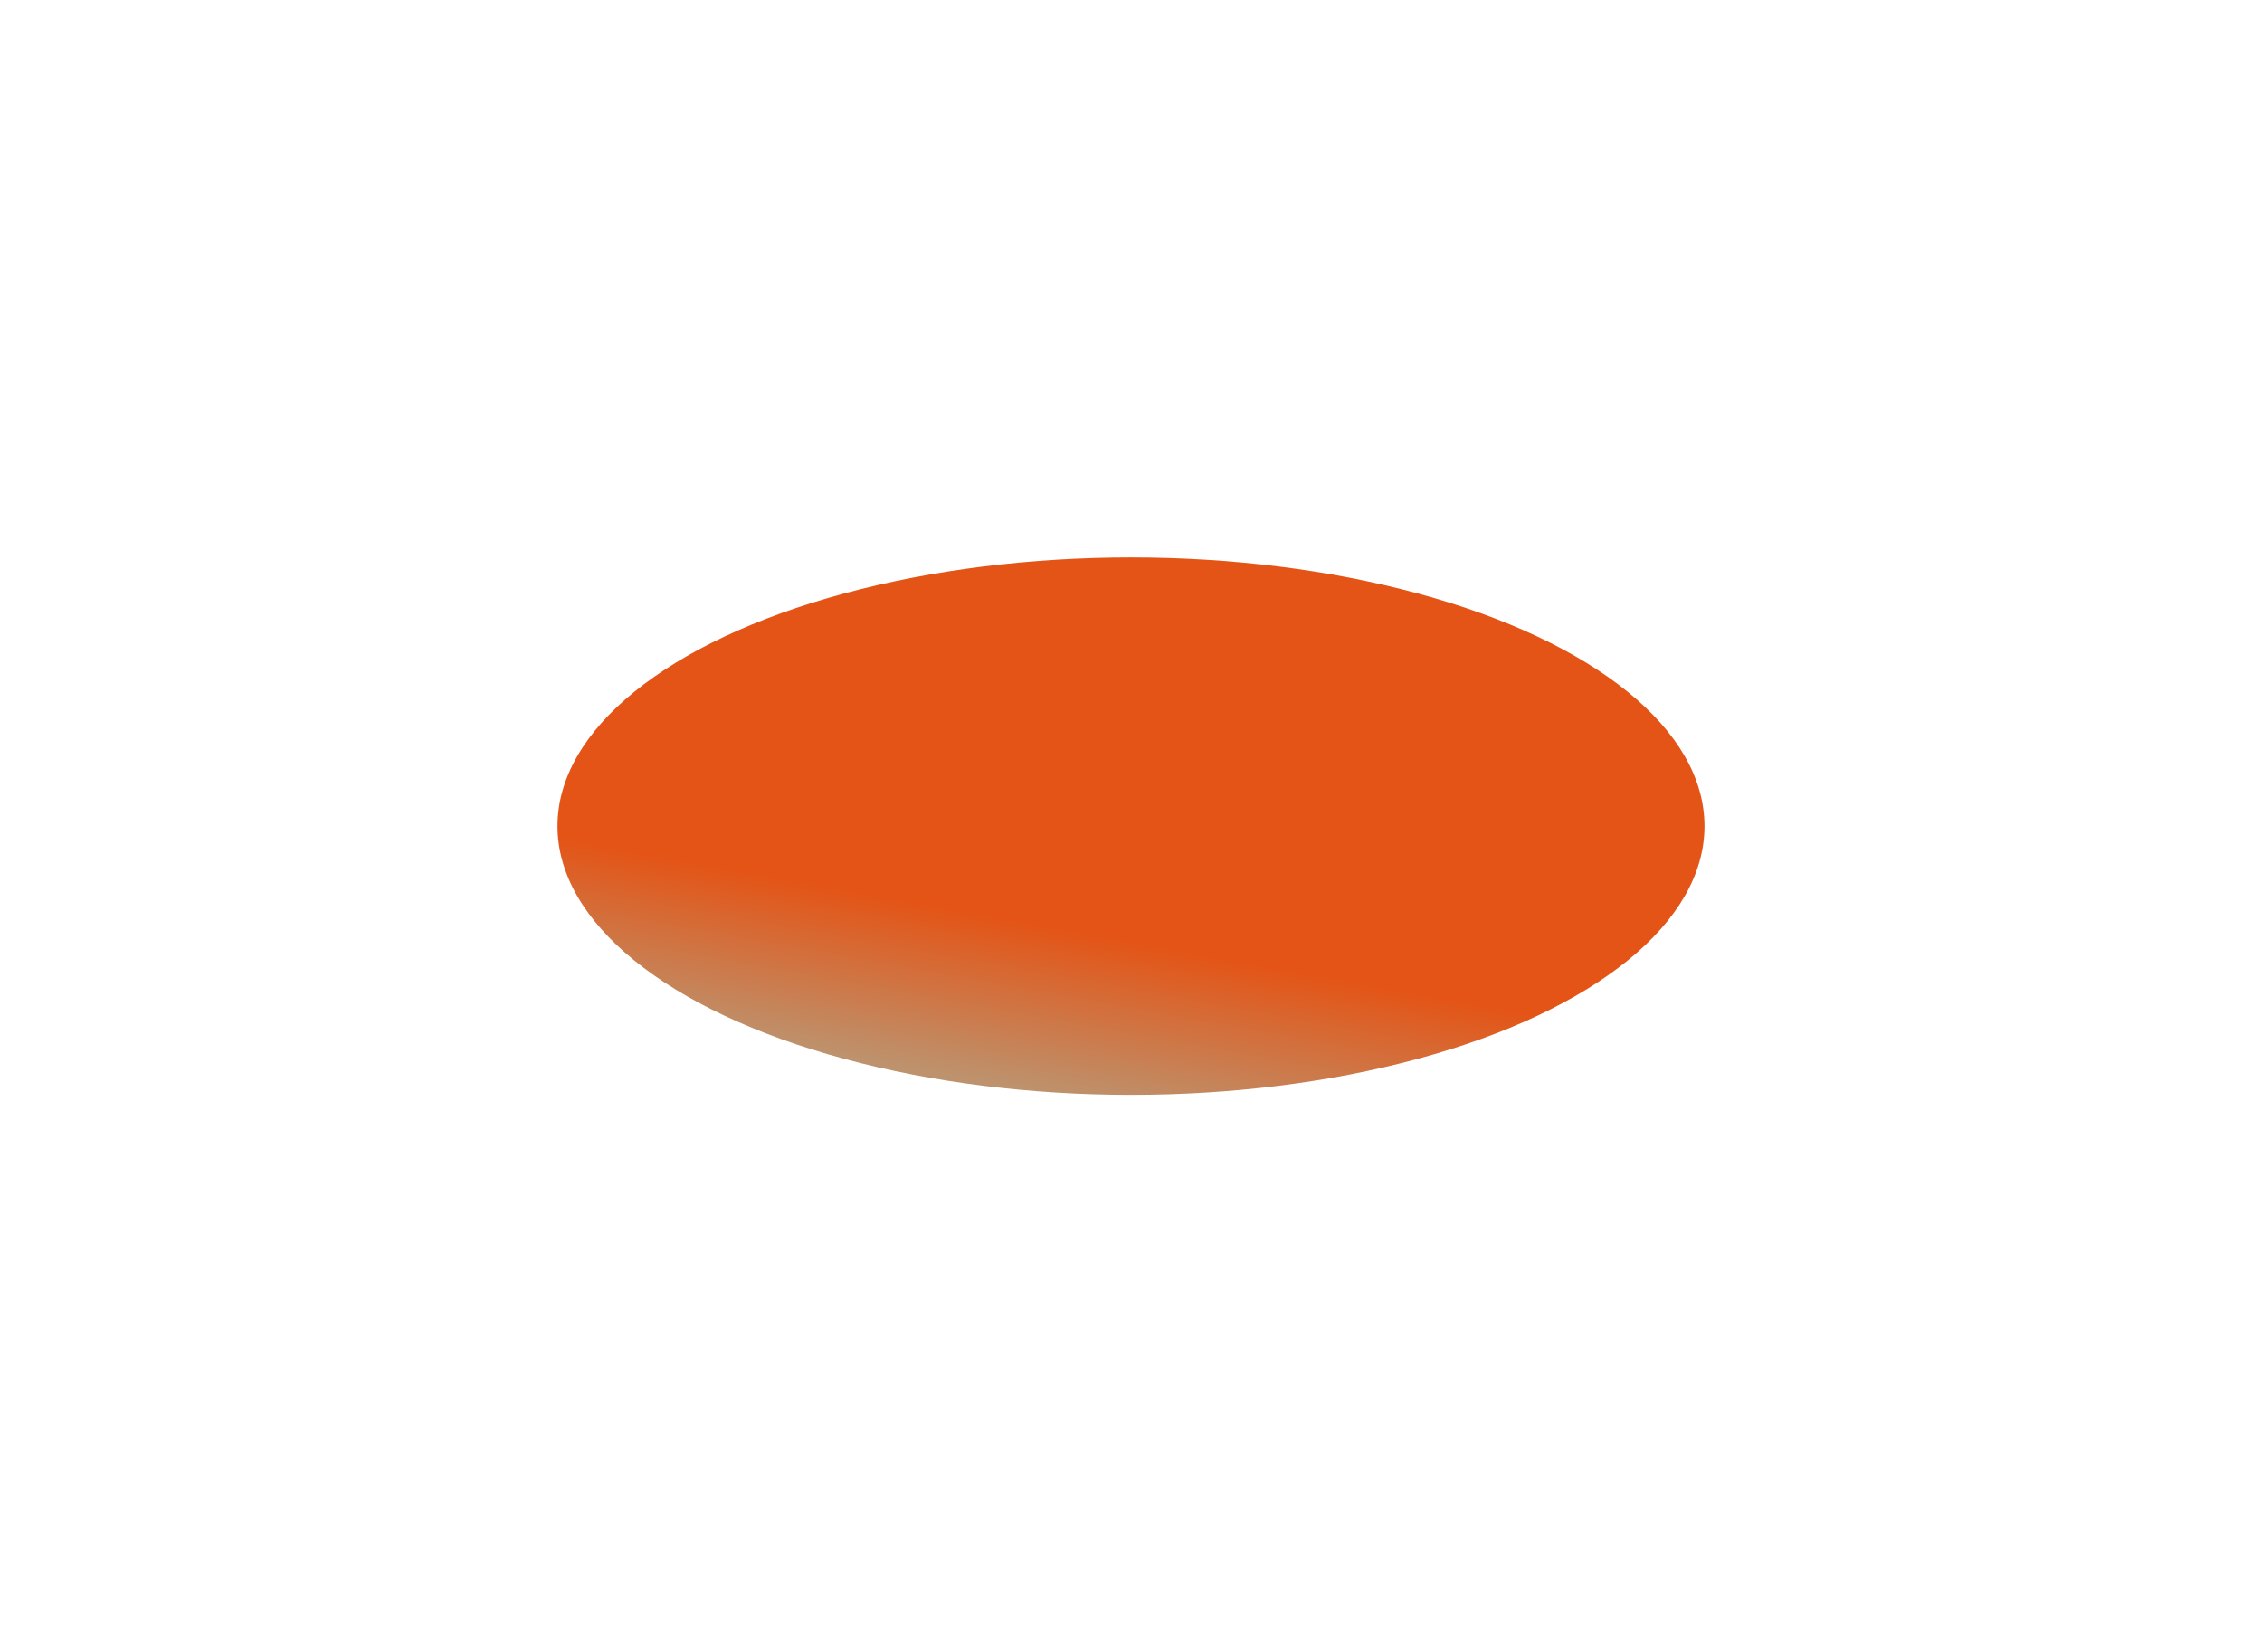 <svg width="2824" height="2063" viewBox="0 0 2824 2063" fill="none" xmlns="http://www.w3.org/2000/svg">
<g filter="url(#filter0_f_191_2209)">
<ellipse cx="1412" cy="1031.5" rx="716" ry="335.5" fill="url(#paint0_linear_191_2209)"/>
</g>
<defs>
<filter id="filter0_f_191_2209" x="0" y="0" width="2824" height="2063" filterUnits="userSpaceOnUse" color-interpolation-filters="sRGB">
<feFlood flood-opacity="0" result="BackgroundImageFix"/>
<feBlend mode="normal" in="SourceGraphic" in2="BackgroundImageFix" result="shape"/>
<feGaussianBlur stdDeviation="348" result="effect1_foregroundBlur_191_2209"/>
</filter>
<linearGradient id="paint0_linear_191_2209" x1="1412" y1="696" x2="1291.59" y2="1361.35" gradientUnits="userSpaceOnUse">
<stop stop-color="#E45416"/>
<stop offset="0.698" stop-color="#E45416"/>
<stop offset="1" stop-color="#BD926D"/>
</linearGradient>
</defs>
</svg>
